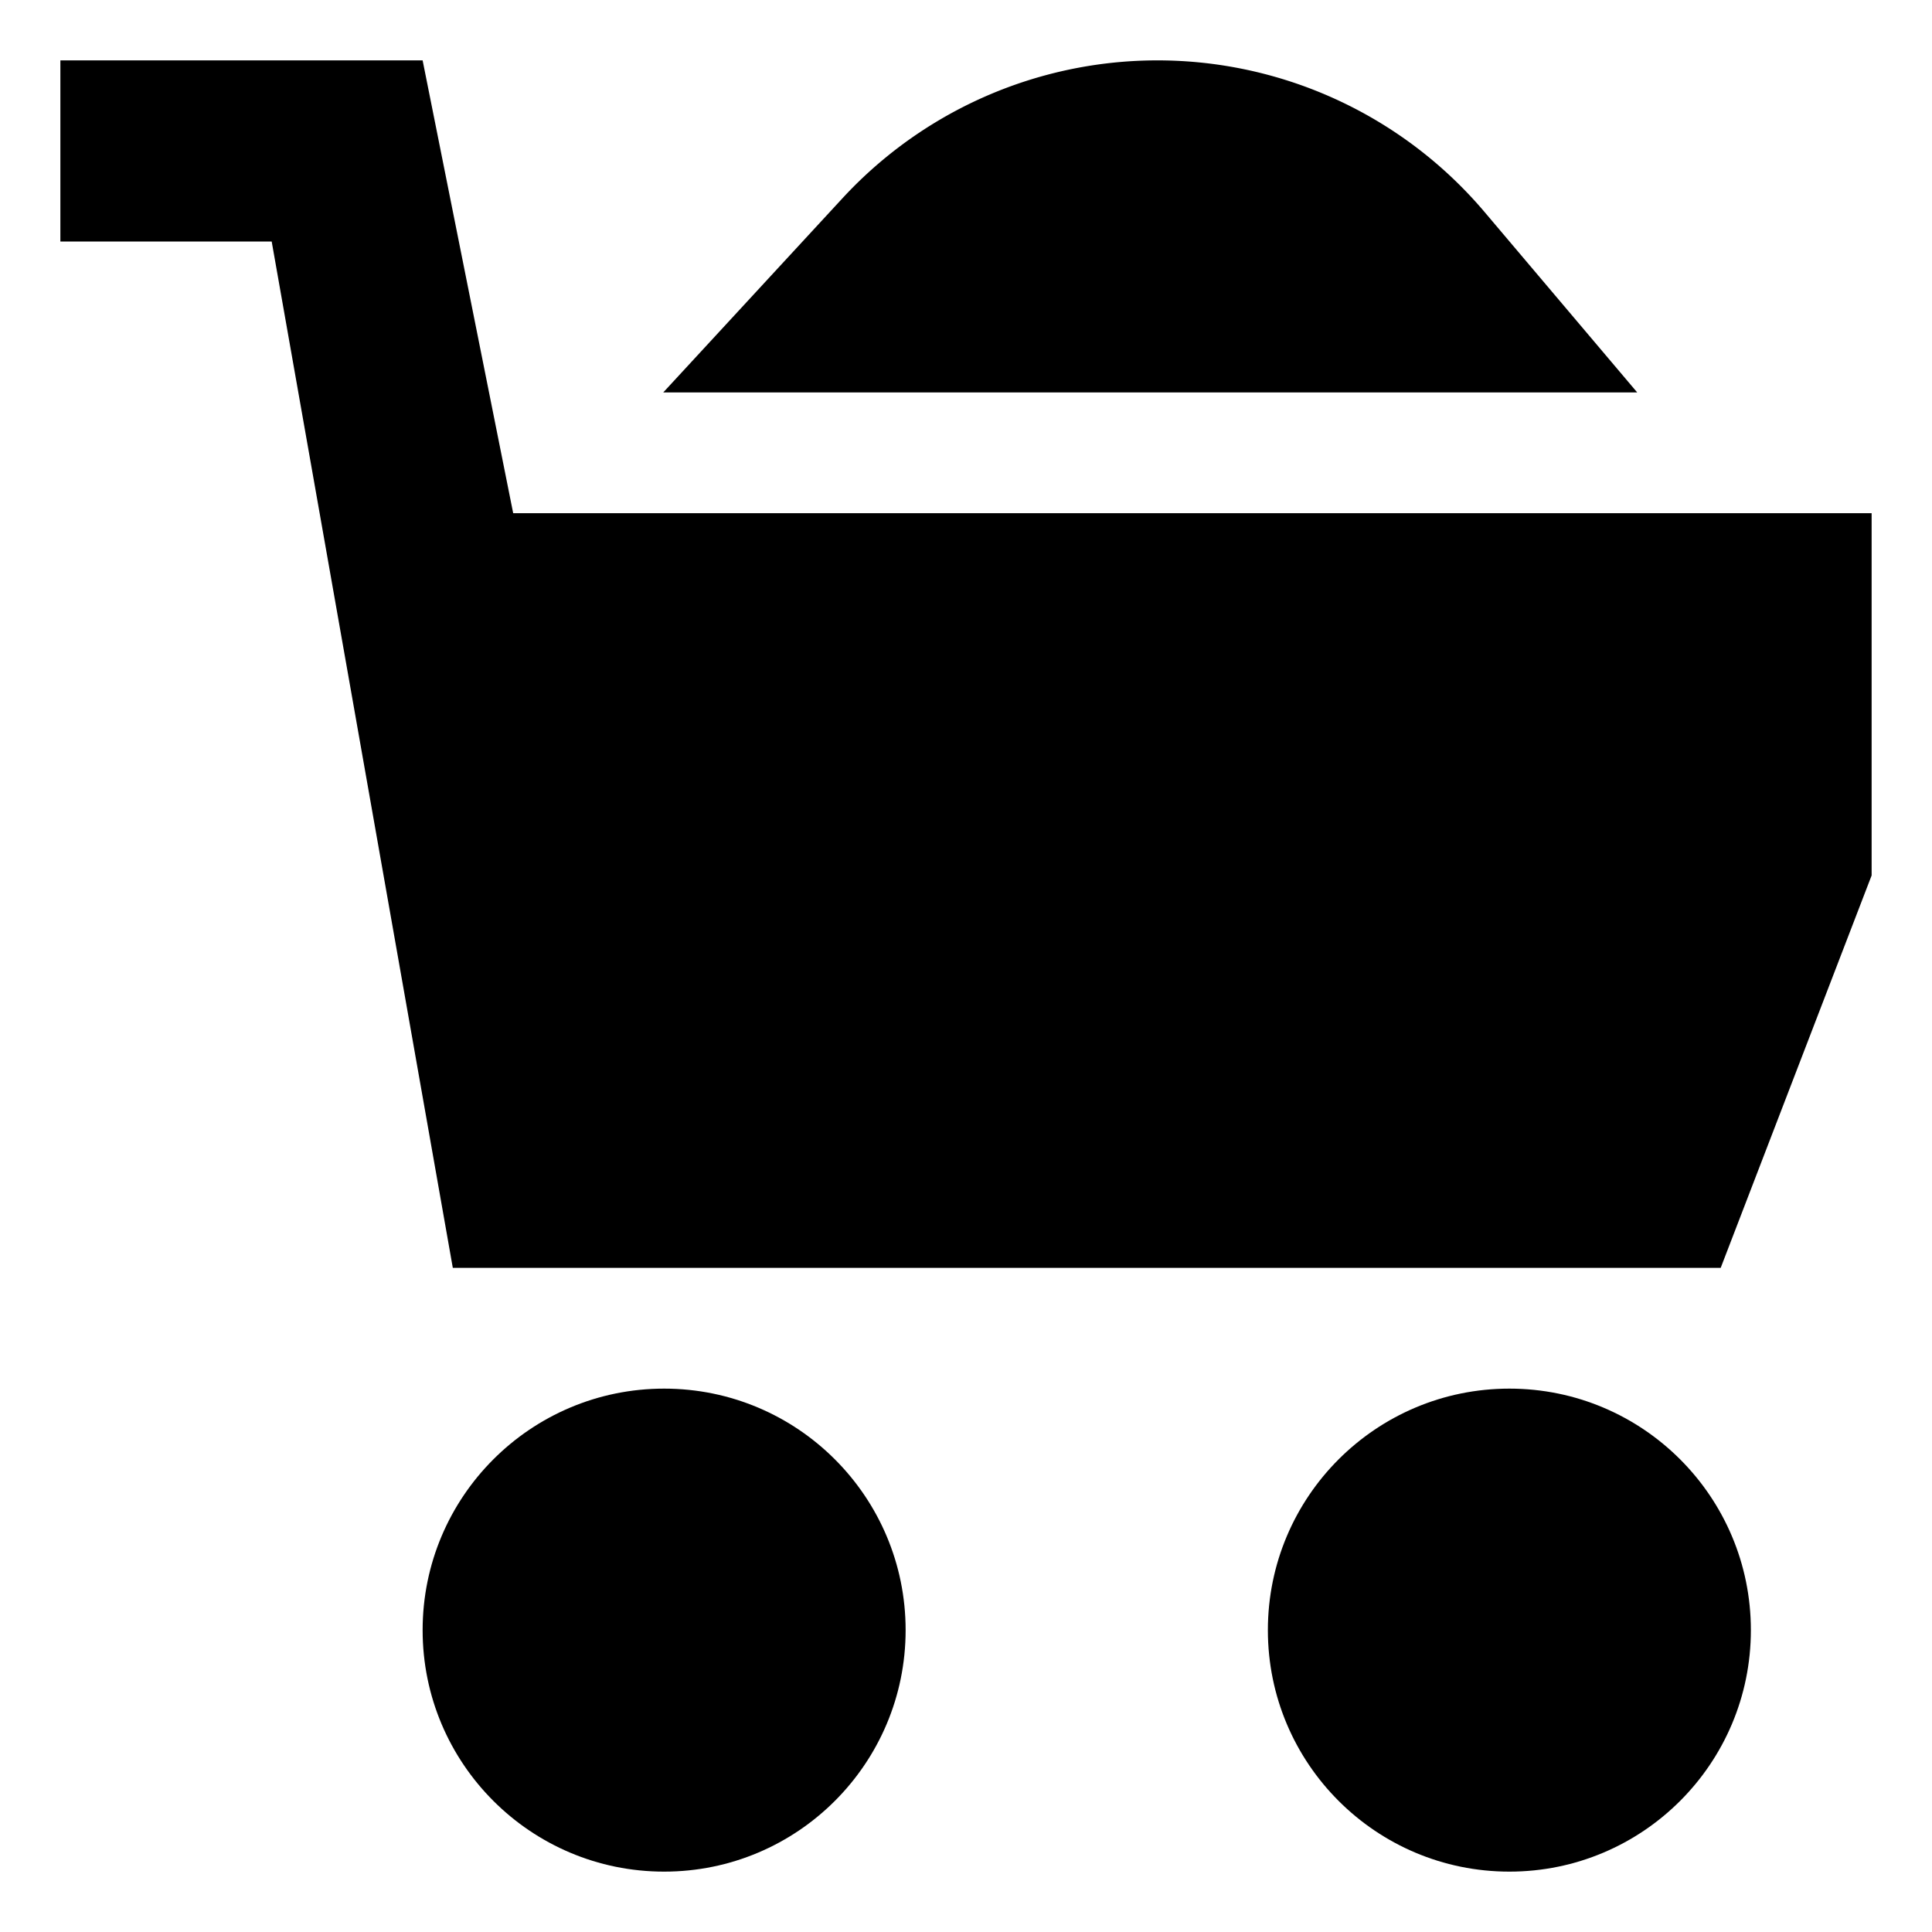 <svg xmlns="http://www.w3.org/2000/svg" viewBox="0 0 512 512">
  <defs>
    <style>
      .a {
        fill: currentColor;
      }
    </style>
  </defs>
  <title>basket-loaded</title>
  <g>
    <path class="a" d="M393.454,56.221a113.601,113.601,0,0,0-170.196-3.673L175.764,104H433.882Z"/>
    <circle class="a" cx="176" cy="432" r="64"/>
    <circle class="a" cx="400" cy="432" r="64"/>
    <polygon class="a" points="136 136 112 16 16 16 16 64 72 64 120 336 456 336 496 232 496 136 136 136"/>
  </g>
</svg>
